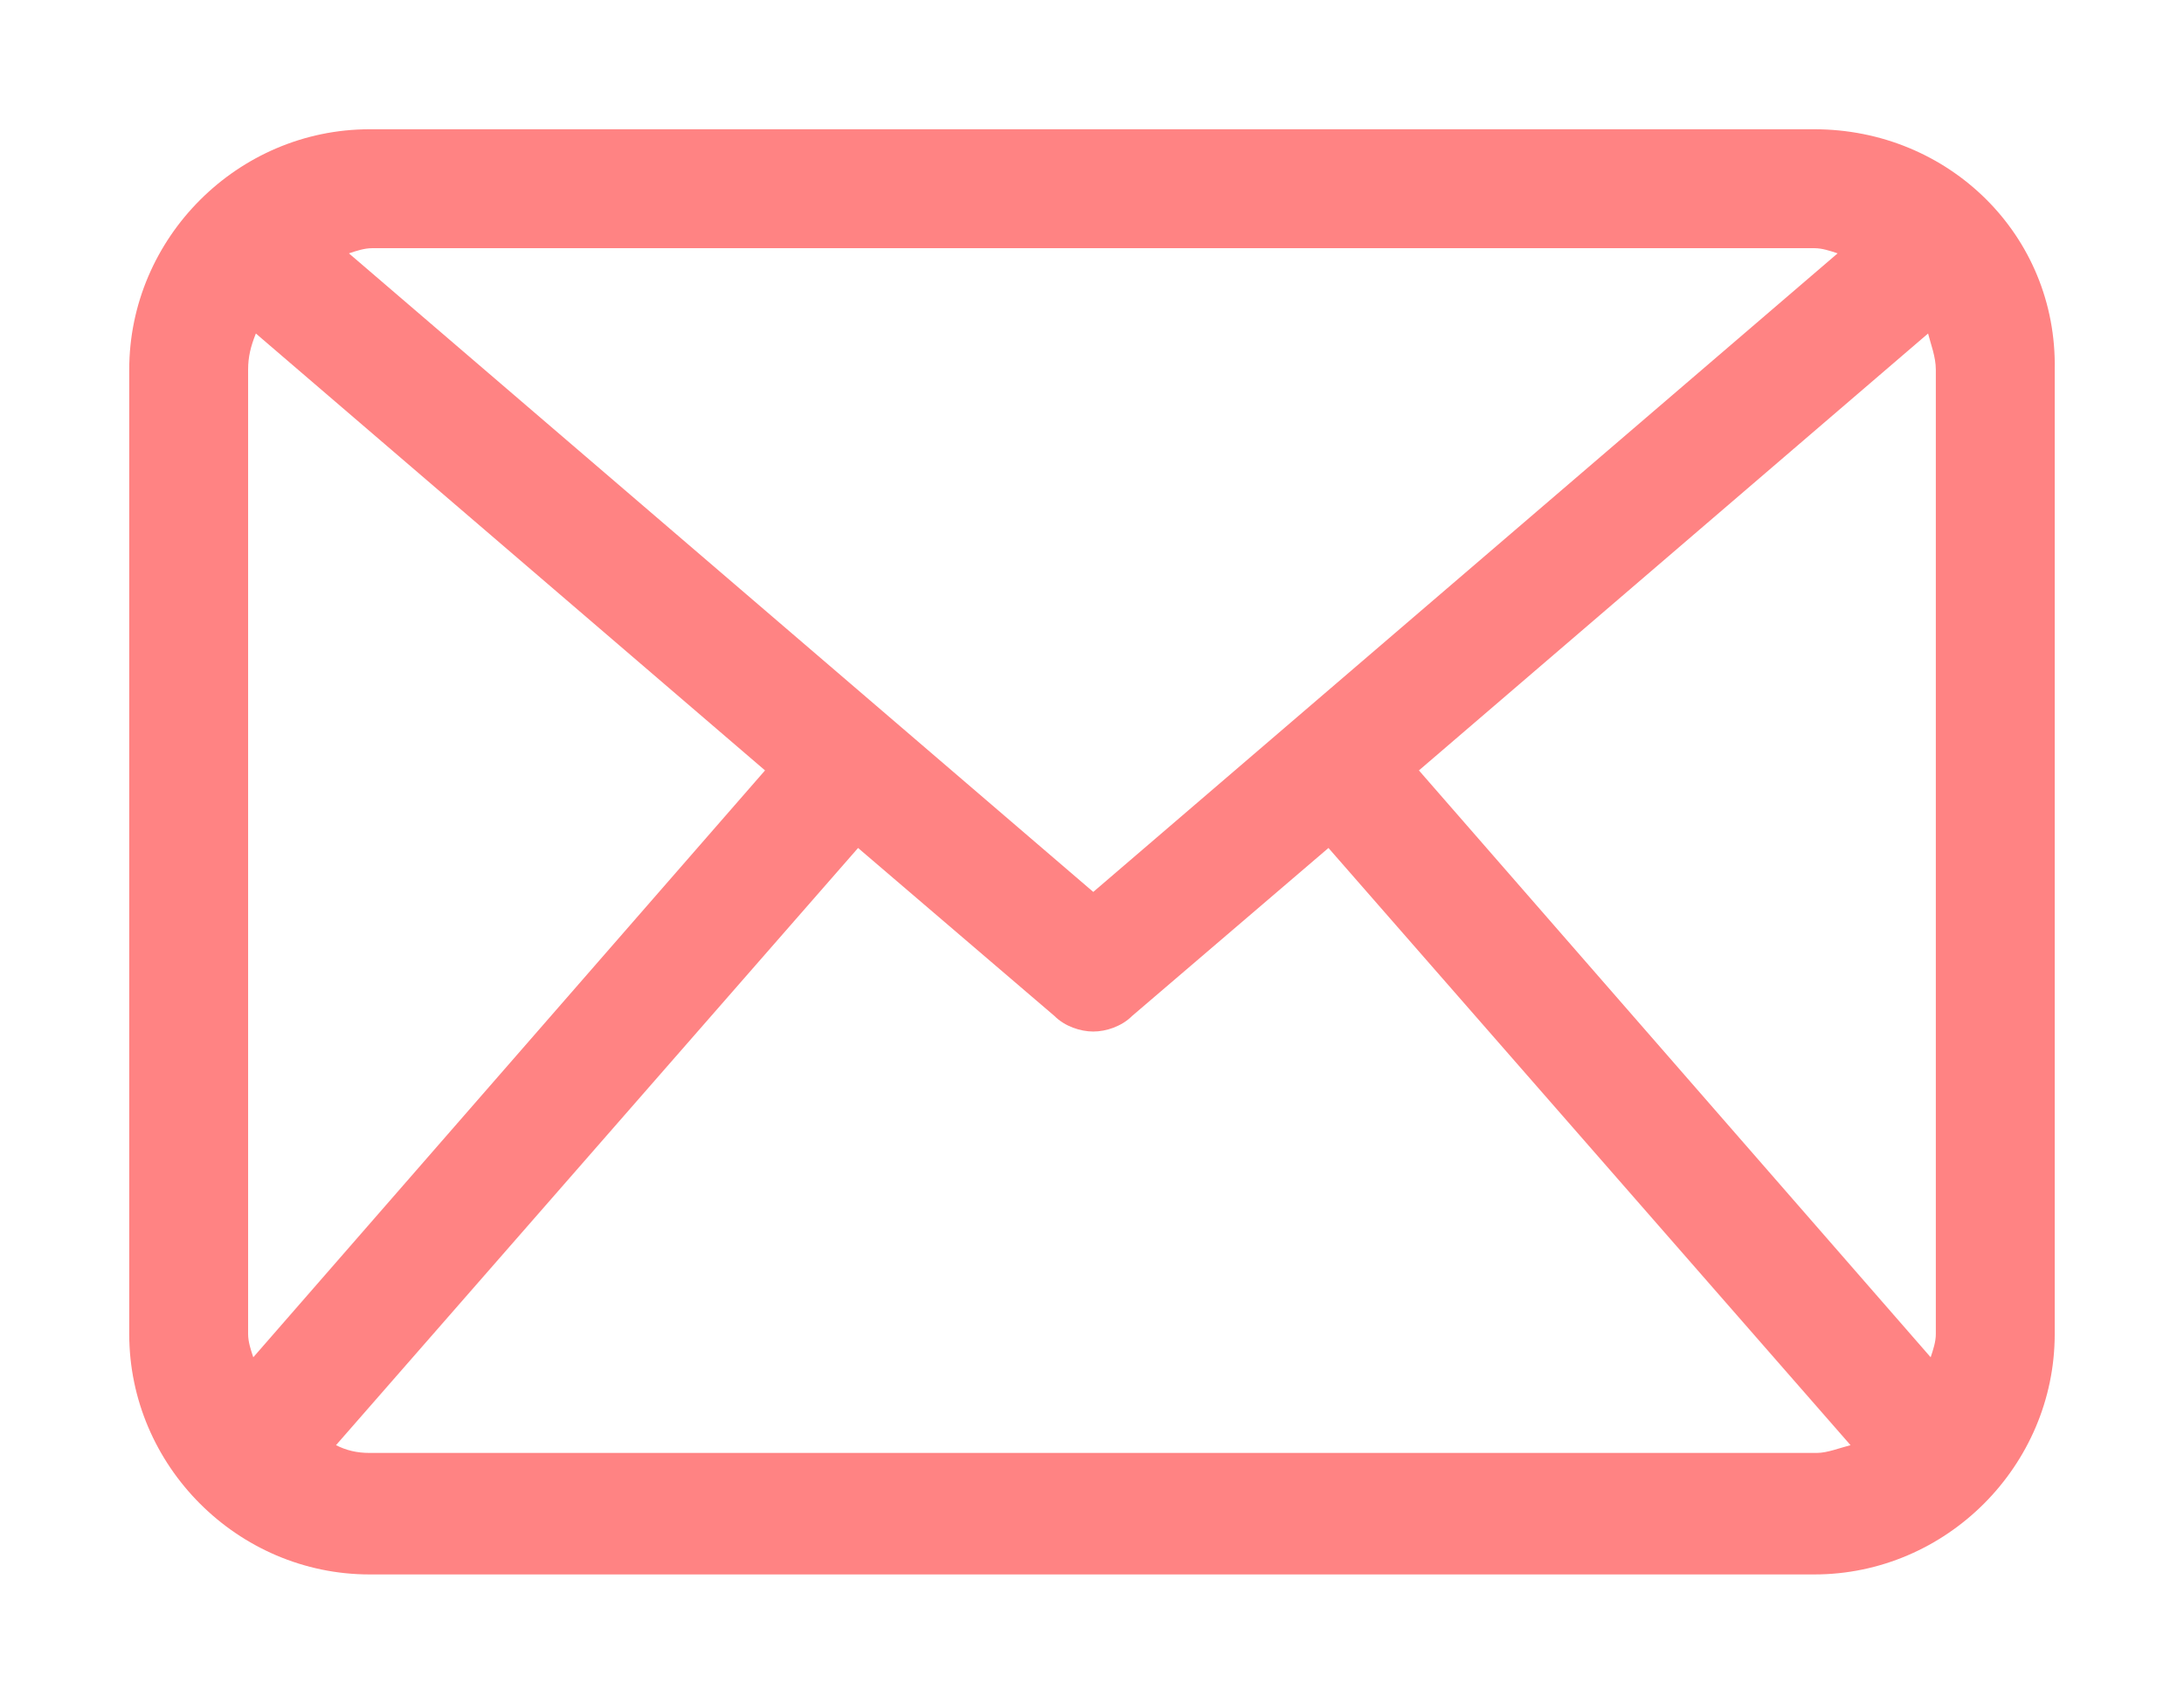 <?xml version="1.0" encoding="UTF-8" standalone="no"?>
<!-- Generator: Adobe Illustrator 19.0.0, SVG Export Plug-In . SVG Version: 6.00 Build 0)  -->

<svg
   xmlns:dc="http://purl.org/dc/elements/1.1/"
   xmlns:cc="http://creativecommons.org/ns#"
   xmlns:rdf="http://www.w3.org/1999/02/22-rdf-syntax-ns#"
   xmlns:svg="http://www.w3.org/2000/svg"
   xmlns="http://www.w3.org/2000/svg"
   xmlns:sodipodi="http://sodipodi.sourceforge.net/DTD/sodipodi-0.dtd"
   xmlns:inkscape="http://www.inkscape.org/namespaces/inkscape"
   version="1.1"
   id="Mode_Isolation"
   x="0px"
   y="0px"
   viewBox="0 0 84.502 65.9"
   xml:space="preserve"
   inkscape:version="0.91 r13725"
   sodipodi:docname="mail2.svg"
   width="84.502"
   height="65.9"><defs
     id="defs9" /><sodipodi:namedview
     pagecolor="#ffffff"
     bordercolor="#666666"
     borderopacity="1"
     objecttolerance="10"
     gridtolerance="10"
     guidetolerance="10"
     inkscape:pageopacity="0"
     inkscape:pageshadow="2"
     inkscape:window-width="640"
     inkscape:window-height="480"
     id="namedview7"
     showgrid="false"
     fit-margin-top="5"
     fit-margin-left="5"
     fit-margin-right="5"
     fit-margin-bottom="5"
     inkscape:zoom="0.295"
     inkscape:cx="-51.3"
     inkscape:cy="-79.800002"
     inkscape:window-x="0"
     inkscape:window-y="0"
     inkscape:window-maximized="0"
     inkscape:current-layer="Mode_Isolation" /><style
     type="text/css"
     id="style3">
	.st0{fill:#FF8383;}
</style><path
     class="st0"
     d="M 70.2,5 14.3,5 C 9.2,5 5,9.2 5,14.3 l 0,37.3 c 0,5.1 4.2,9.3 9.3,9.3 l 55.9,0 c 5.1,0 9.3,-4.2 9.3,-9.3 l 0,-37.3 C 79.6,9.1 75.4,5 70.2,5 Z M 54.9,29.8 74.6,12.9 c 0.1,0.4 0.3,0.9 0.3,1.4 l 0,37.3 c 0,0.3 -0.1,0.6 -0.2,0.9 L 54.9,29.8 Z M 70.2,9.6 c 0.3,0 0.6,0.1 0.9,0.2 L 42.3,34.5 13.5,9.8 c 0.3,-0.1 0.6,-0.2 0.9,-0.2 l 55.8,0 z M 9.8,52.5 C 9.7,52.2 9.6,51.9 9.6,51.6 l 0,-37.3 c 0,-0.5 0.1,-0.9 0.3,-1.4 L 29.6,29.8 9.8,52.5 Z m 4.5,3.7 c -0.5,0 -0.9,-0.1 -1.3,-0.3 l 20.2,-23.1 7.6,6.5 c 0.4,0.4 1,0.6 1.5,0.6 0.5,0 1.1,-0.2 1.5,-0.6 l 7.6,-6.5 20.2,23.1 c -0.4,0.1 -0.9,0.3 -1.3,0.3 l -56,0 z"
     id="path5"
     inkscape:connector-curvature="0"
     style="fill:#ff8383" /></svg>